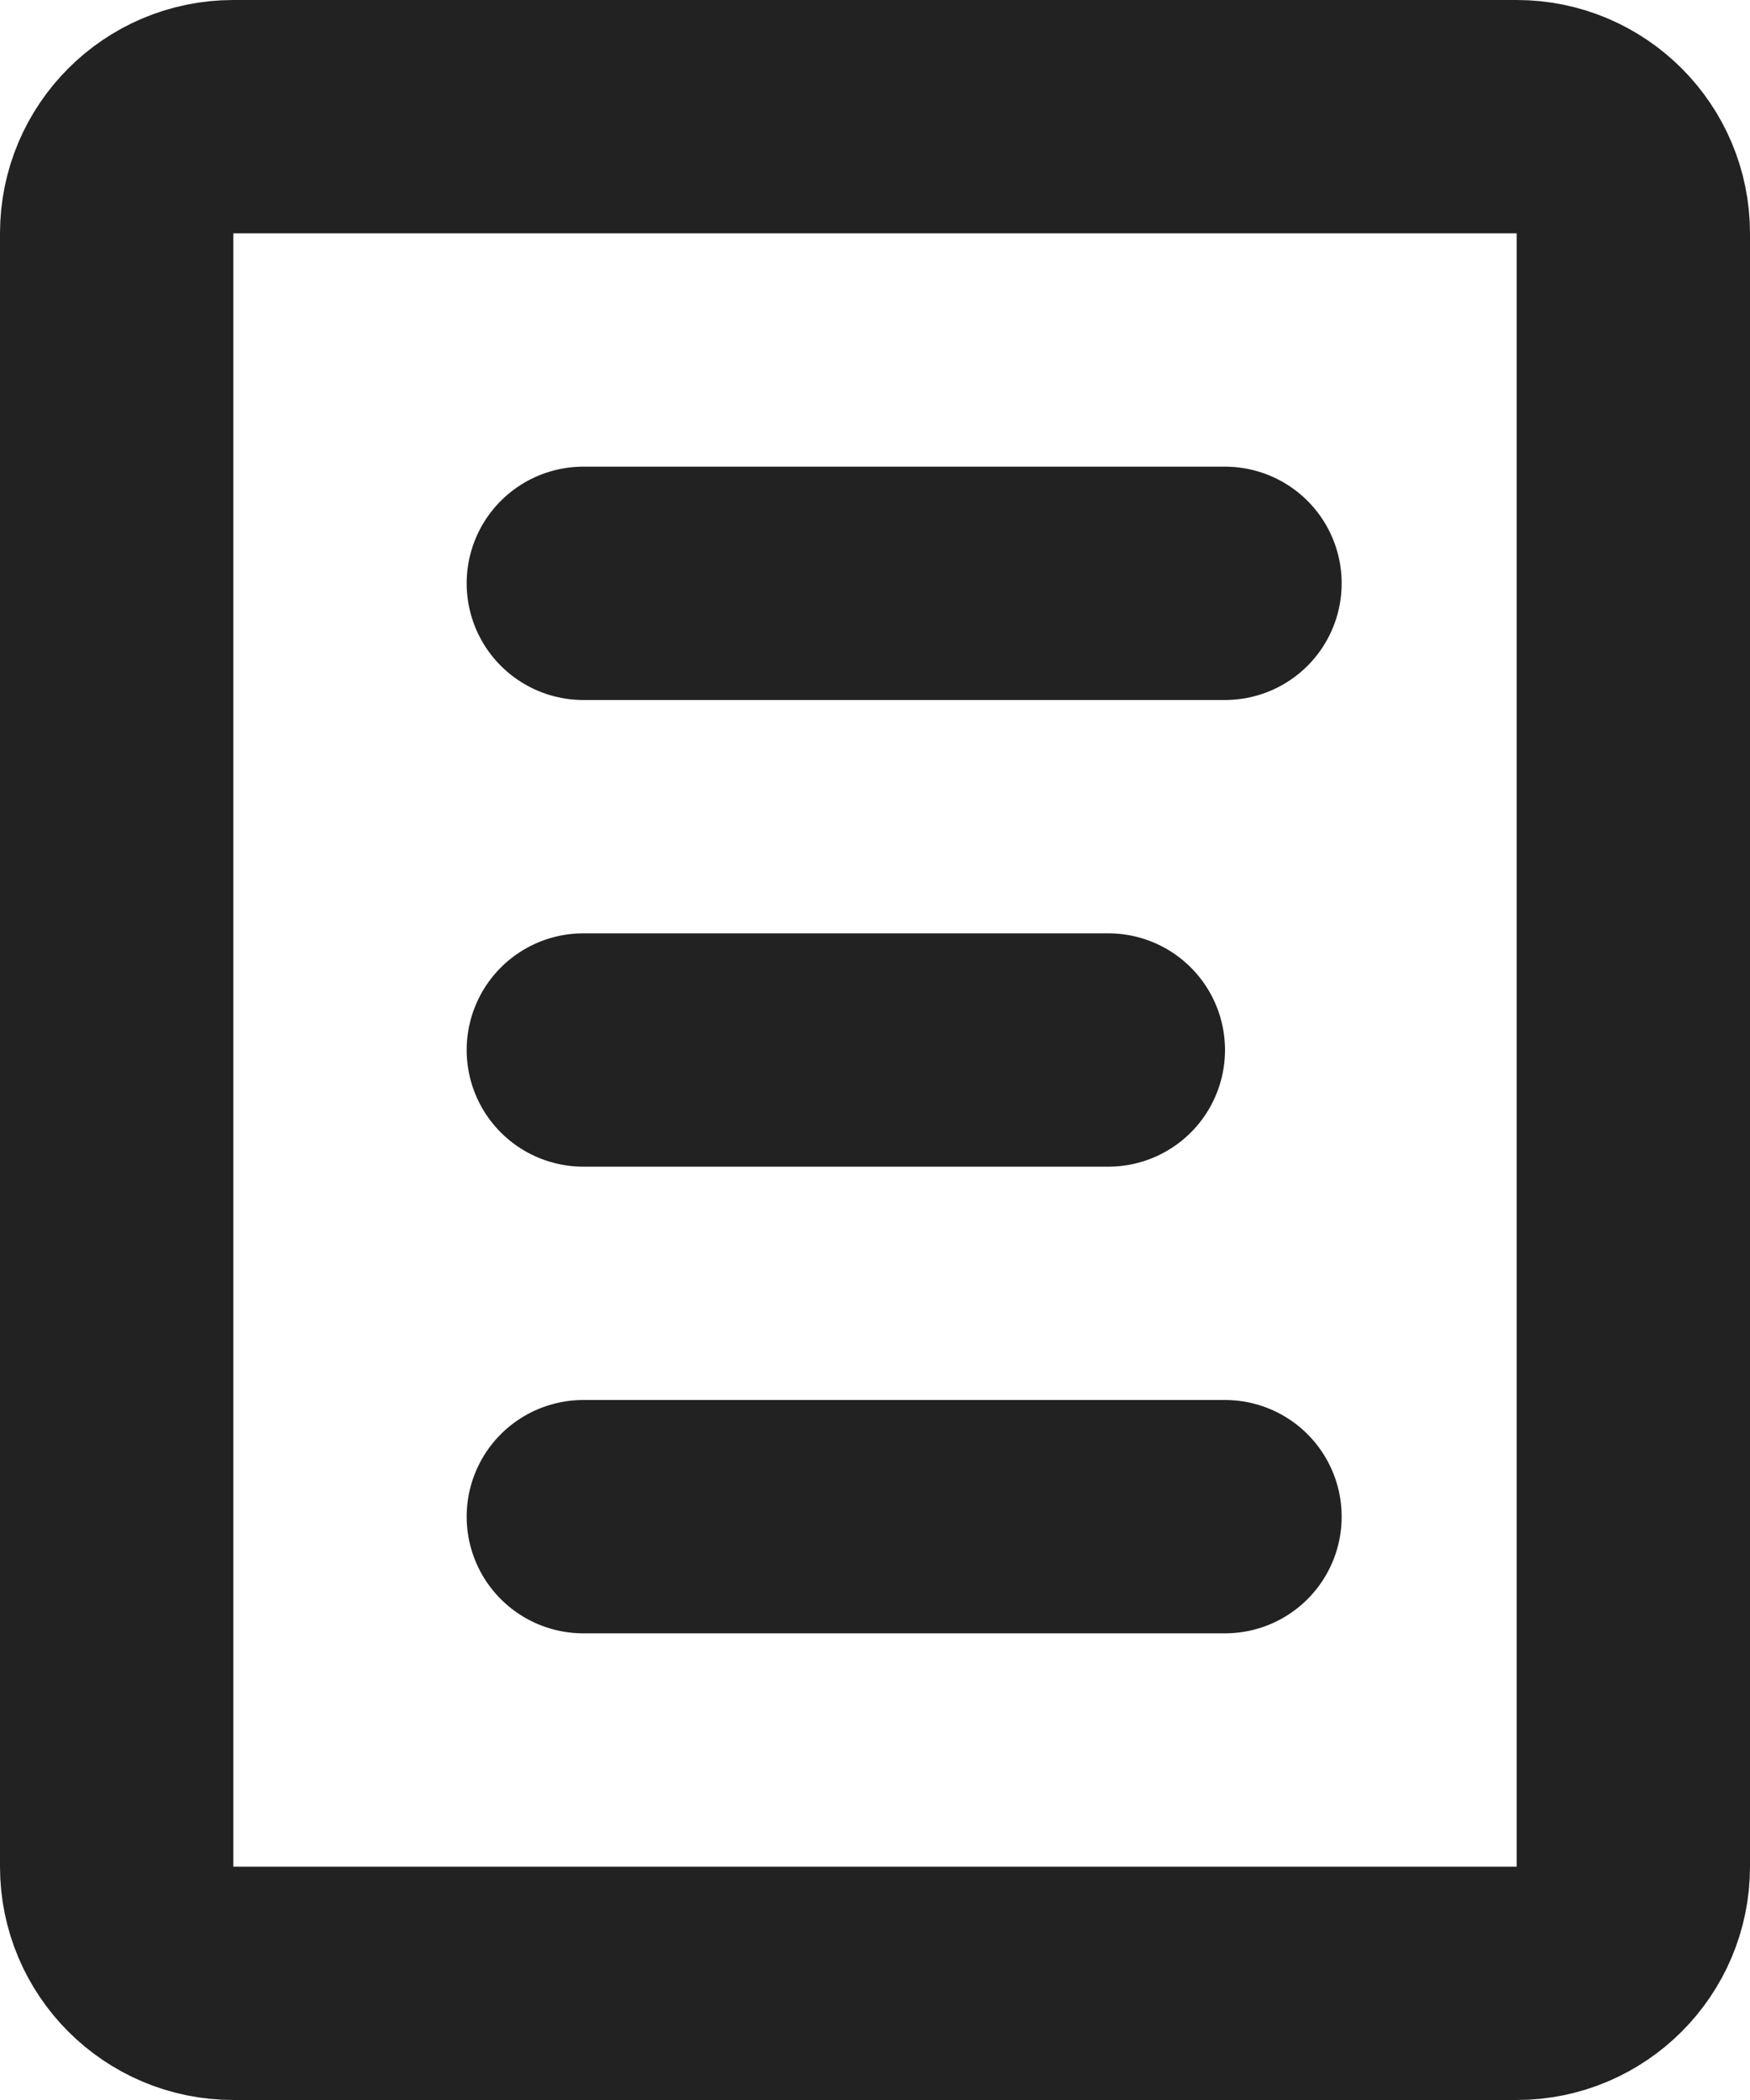 <svg width="15" height="18" viewBox="0 0 15 18" fill="none" xmlns="http://www.w3.org/2000/svg">
<path d="M5 5H10.5M5 13H10.5M5 9H9.5M13 1H2C1.448 1 1 1.448 1 2V16C1 16.552 1.448 17 2 17H13C13.552 17 14 16.552 14 16V2C14 1.448 13.552 1 13 1Z" stroke="#222222" stroke-width="2" stroke-linecap="round" stroke-linejoin="round"/>
</svg>
